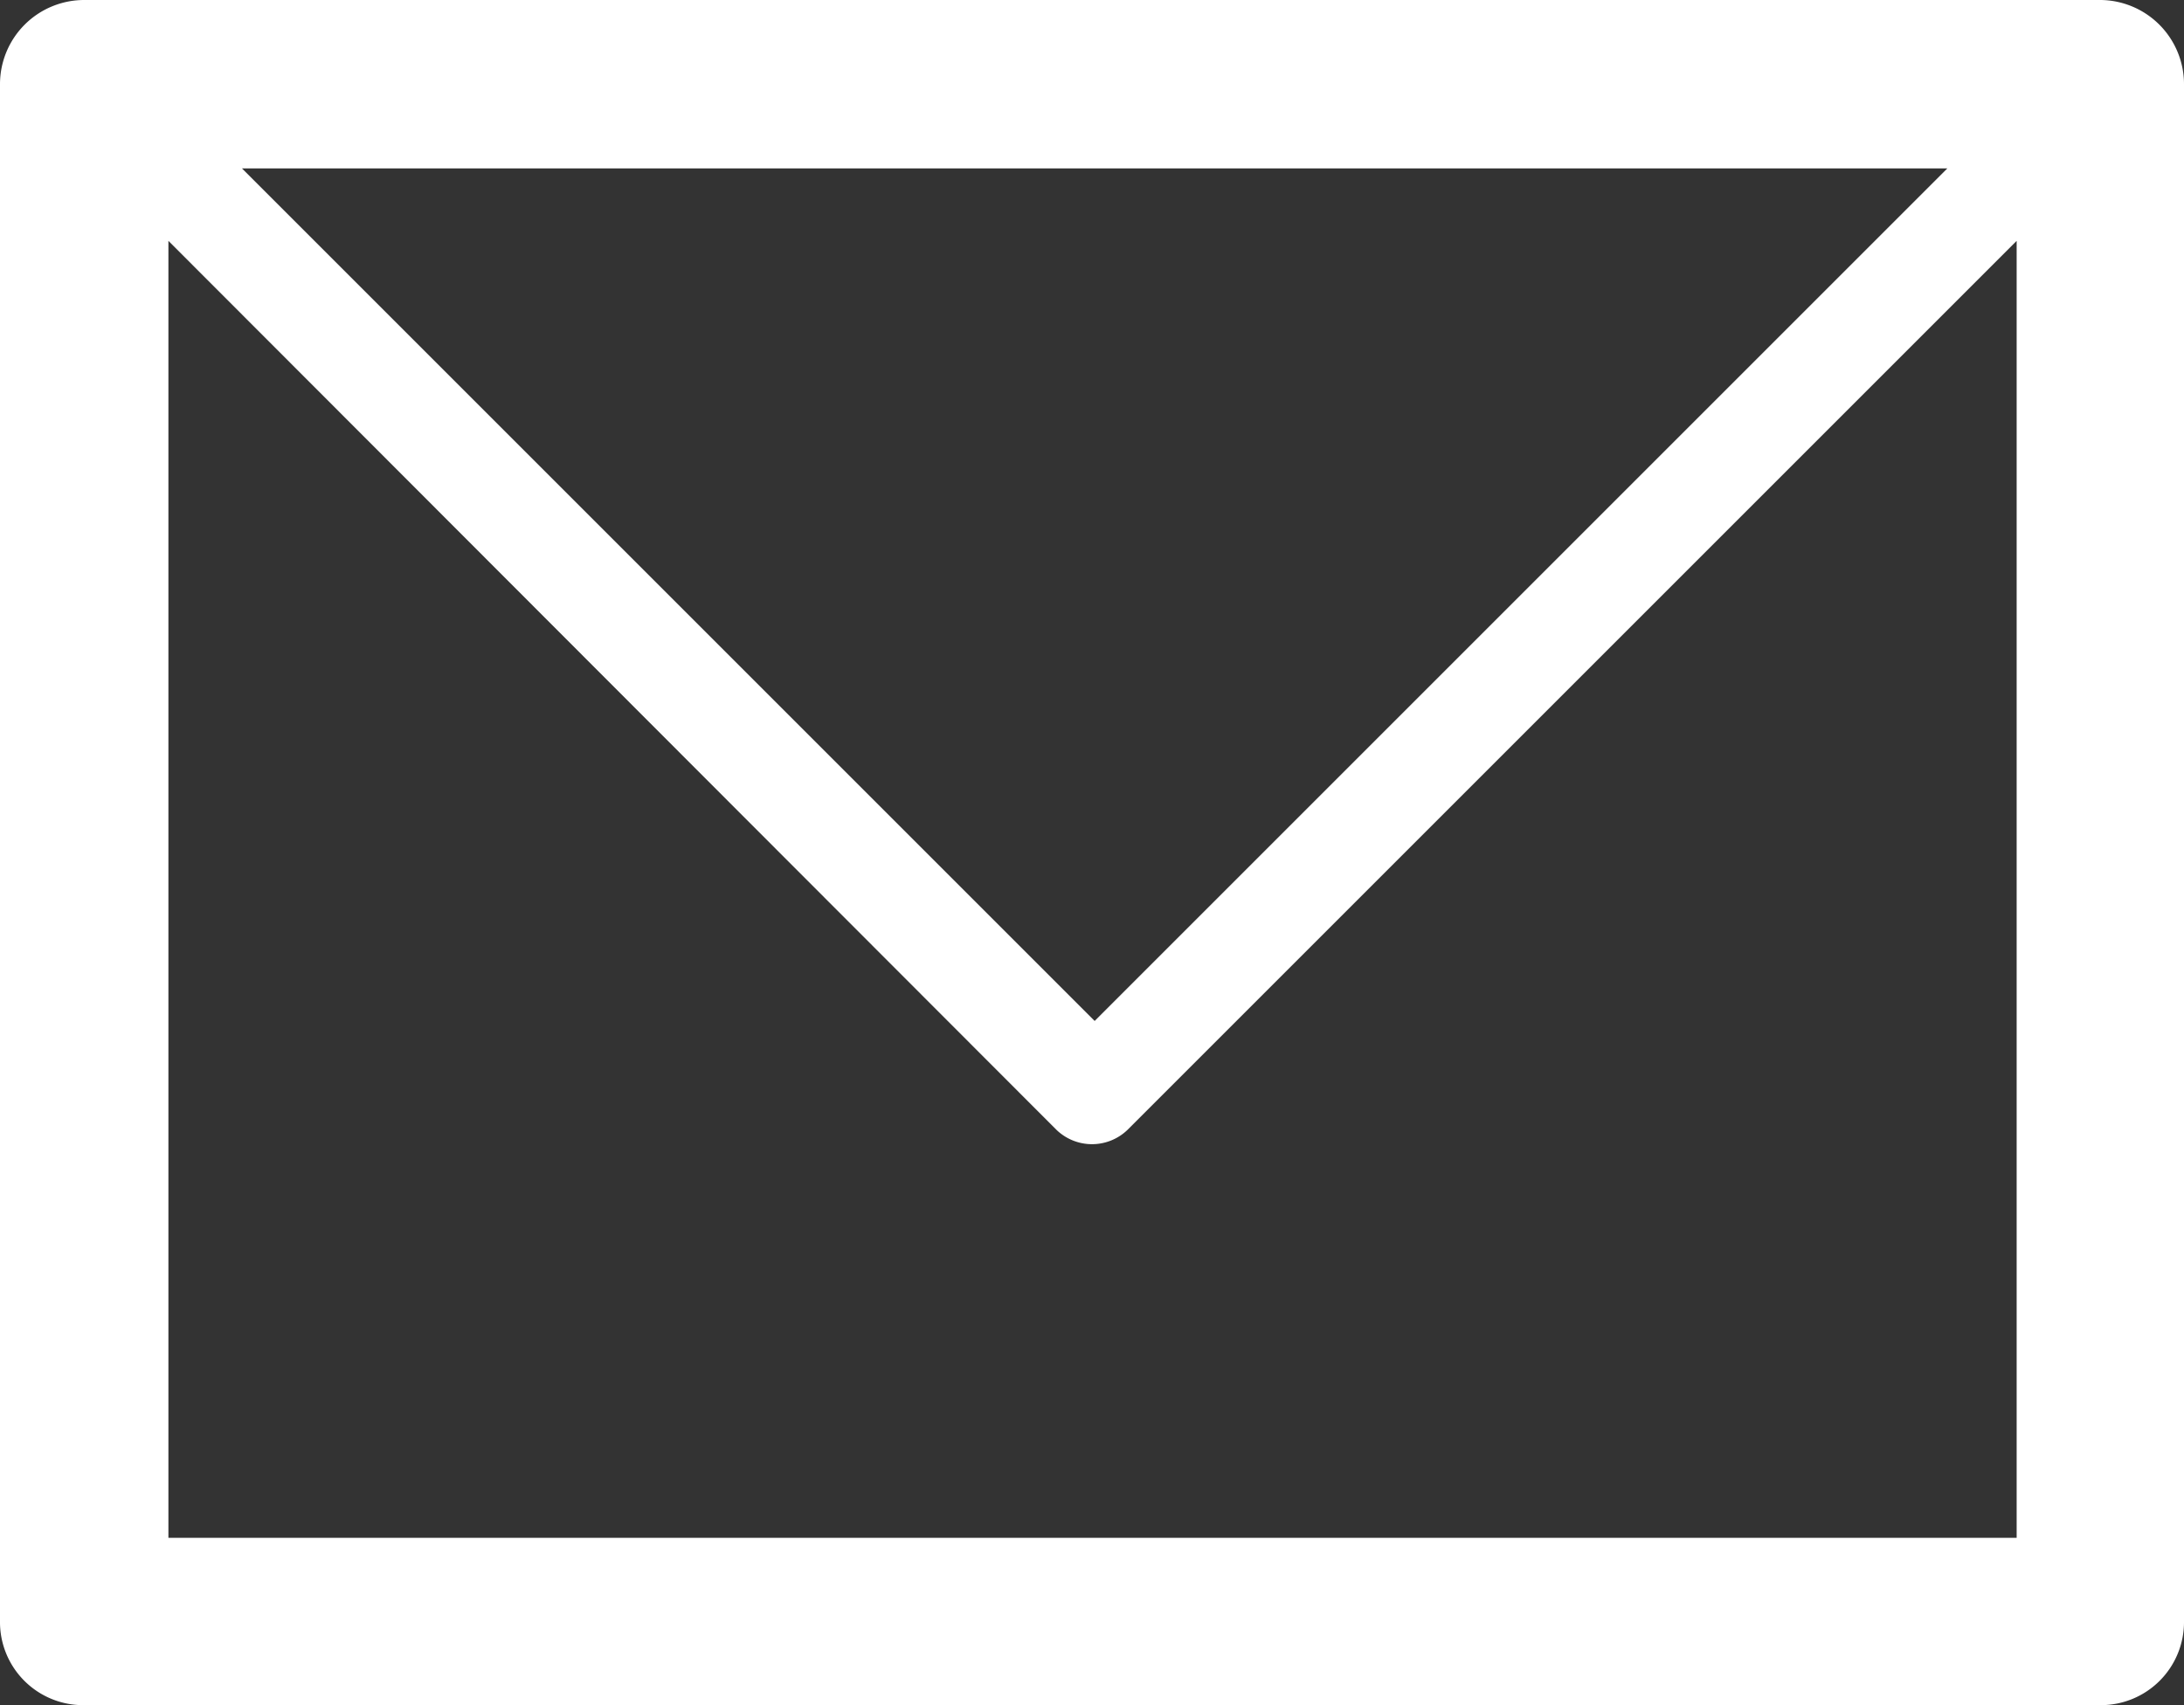 <svg id="Layer_1" data-name="Layer 1" xmlns="http://www.w3.org/2000/svg" xmlns:xlink="http://www.w3.org/1999/xlink" width="20.49" height="16" viewBox="0 0 20.49 16"><rect x="0" y="0" width="20.49" height="16" fill="#333333" stroke="none"/><defs><style>.cls-1{fill:none;}.cls-2{clip-path:url(#clip-path);}.cls-3{fill:#fff;}</style><clipPath id="clip-path" transform="translate(0 0)"><rect class="cls-1" width="20.49" height="16"/></clipPath></defs><title>icon-contactus</title><g class="cls-2"><path class="cls-3" d="M0.79,0H19.71a0.79,0.79,0,0,1,.78.79V15.21a0.78,0.78,0,0,1-.78.79H0.79A0.78,0.78,0,0,1,0,15.21V0.79A0.79,0.79,0,0,1,.79,0M18.92,2.26h0L10.58,10.6a0.48,0.48,0,0,1-.67,0L1.58,2.26V14.43H18.92V2.26Zm-0.65-.68h-16l8,8Z" transform="translate(0 0)"/></g></svg>